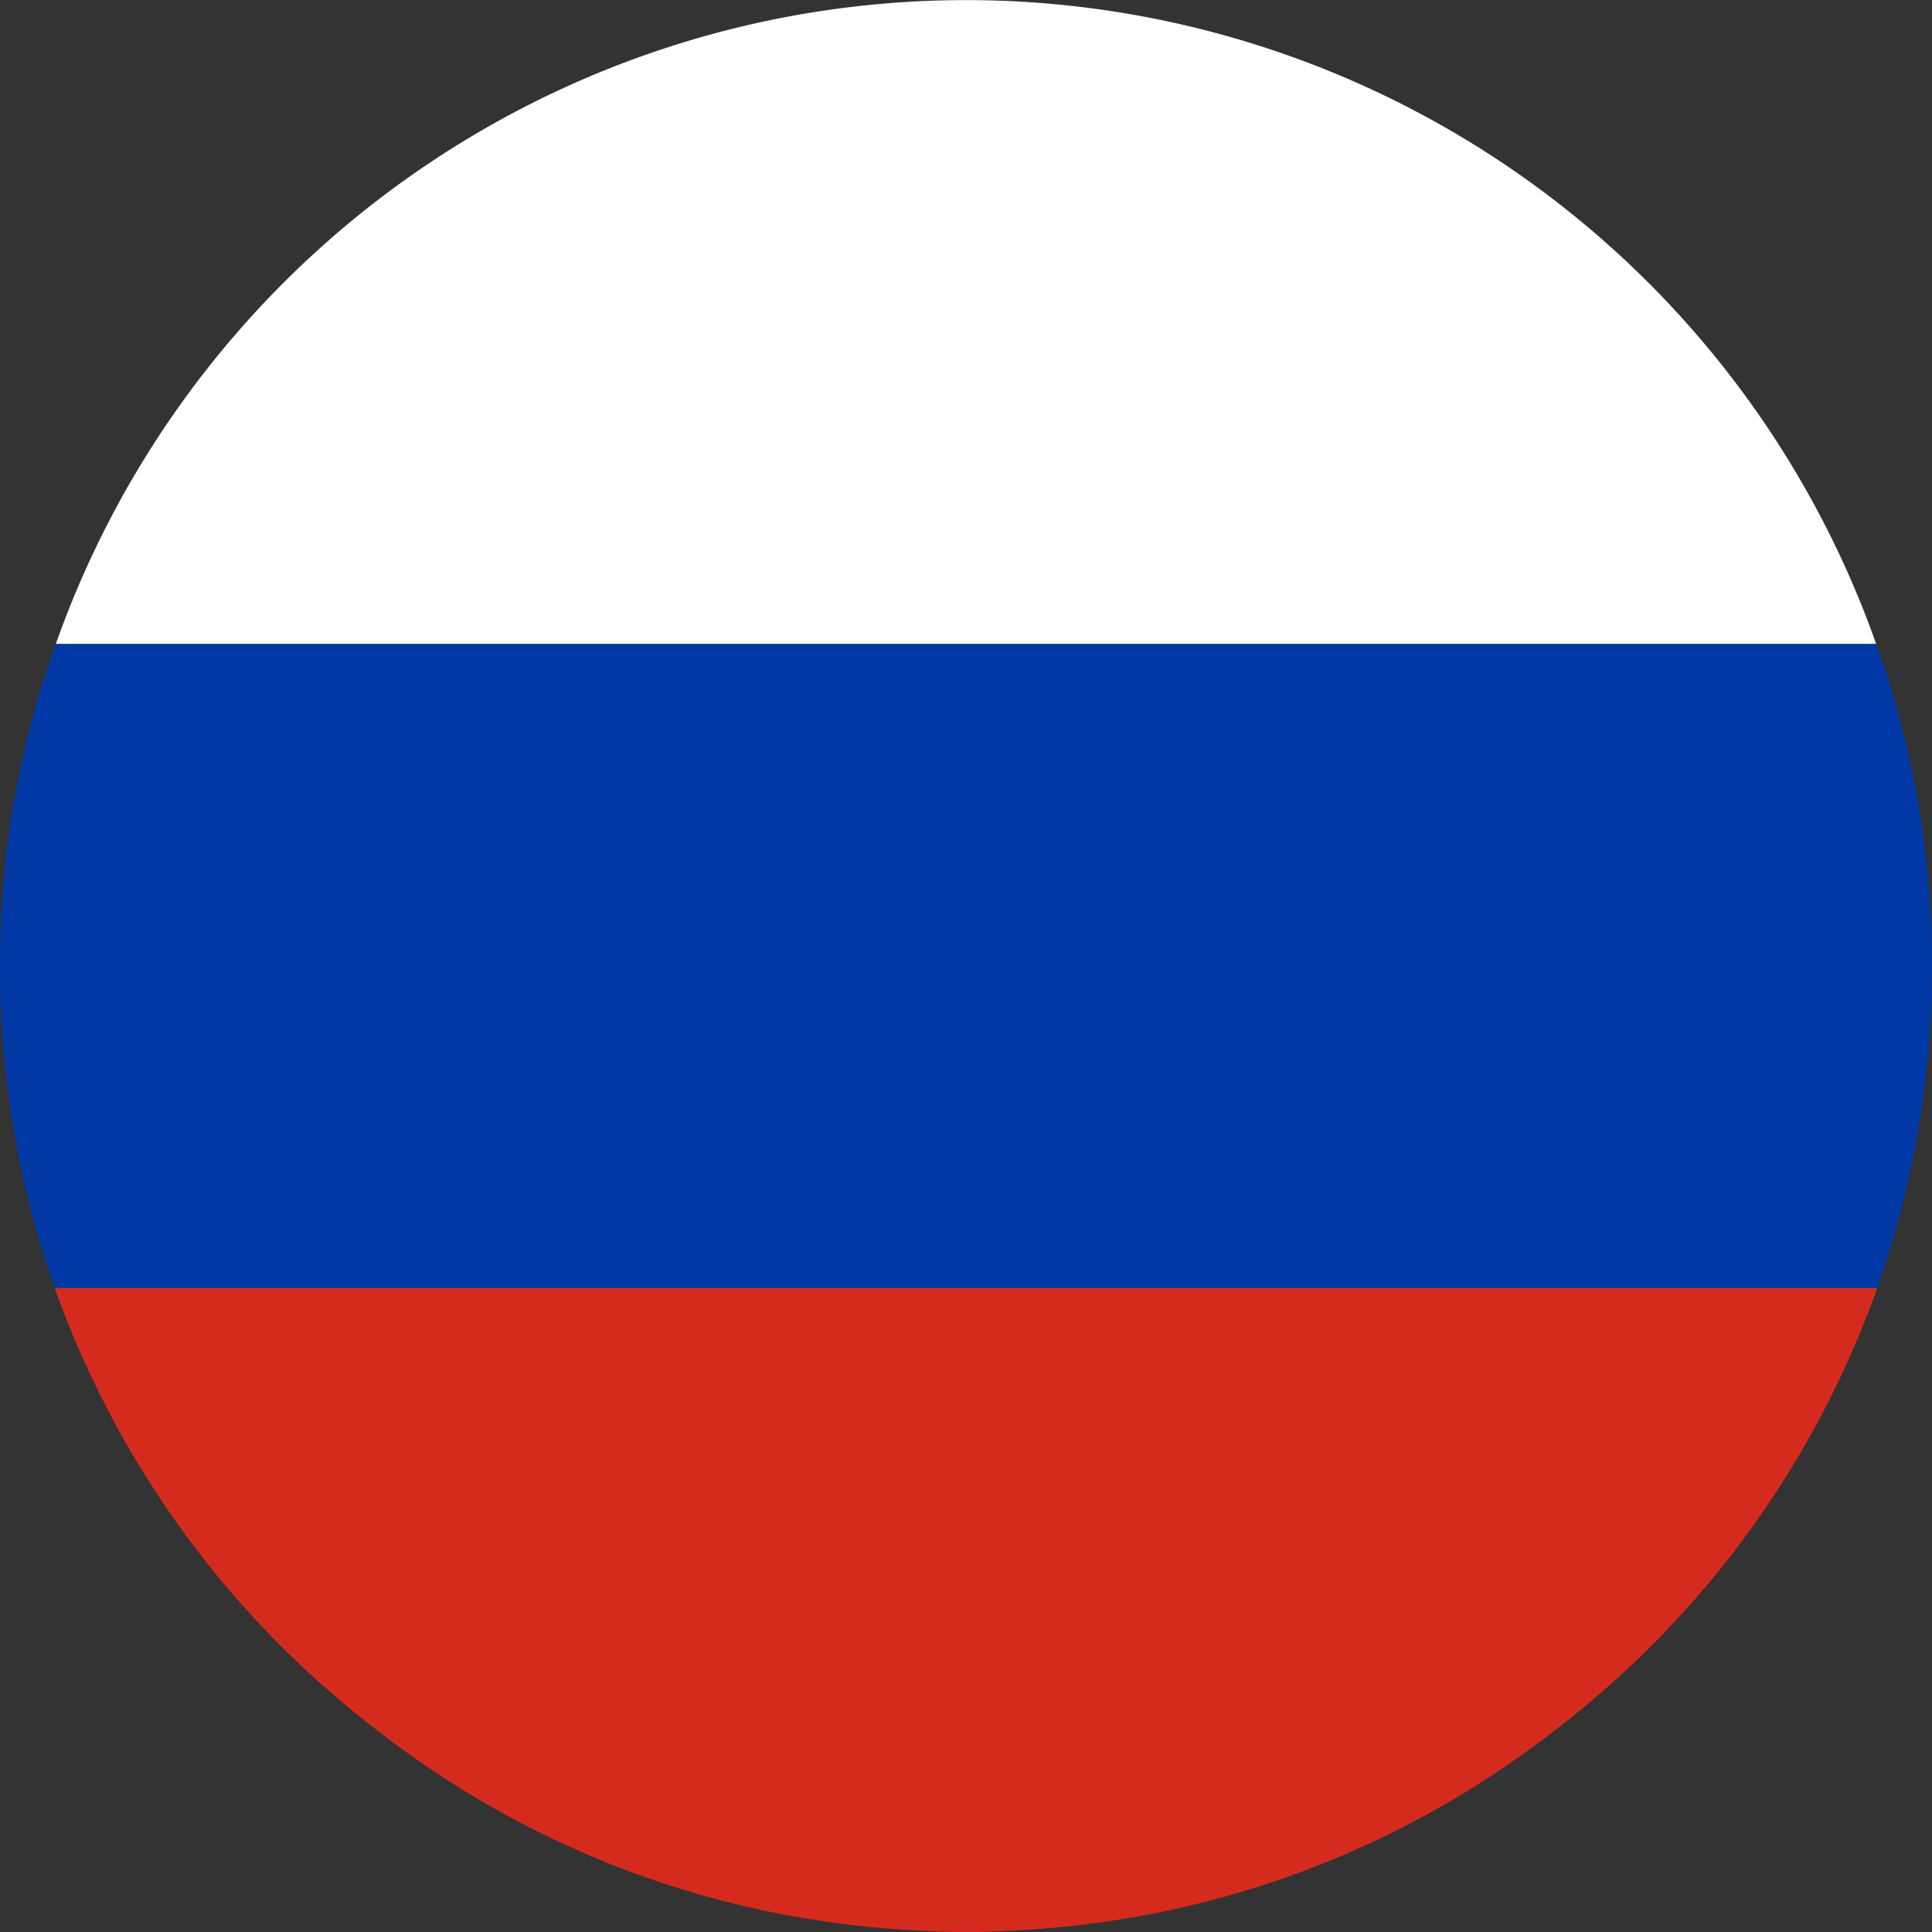<svg id="Слой_1" data-name="Слой 1" xmlns="http://www.w3.org/2000/svg" viewBox="0 0 18 18"><rect x="0" y="0" width="18" height="18" fill="#333333" stroke="none"/><defs><style>.cls-1{fill:#fff;}.cls-2{fill:#0039a6;}.cls-3{fill:#d52b1e;}</style></defs><title>ru</title><path class="cls-1" d="M17.48,6H.52A8.993,8.993,0,0,1,17.48,6Z"/><path class="cls-2" d="M18,9a9.041,9.041,0,0,1-.51,3H.51A9.041,9.041,0,0,1,0,9,8.799,8.799,0,0,1,.52,6H17.48A8.799,8.799,0,0,1,18,9Z"/><path class="cls-3" d="M17.49,12a8.957,8.957,0,0,1-2.99,4.11,8.865,8.865,0,0,1-4.95,1.87c-.18.01-.36.02-.55.02s-.37-.01-.55-.02A8.865,8.865,0,0,1,3.5,16.11,8.957,8.957,0,0,1,.51,12Z"/></svg>